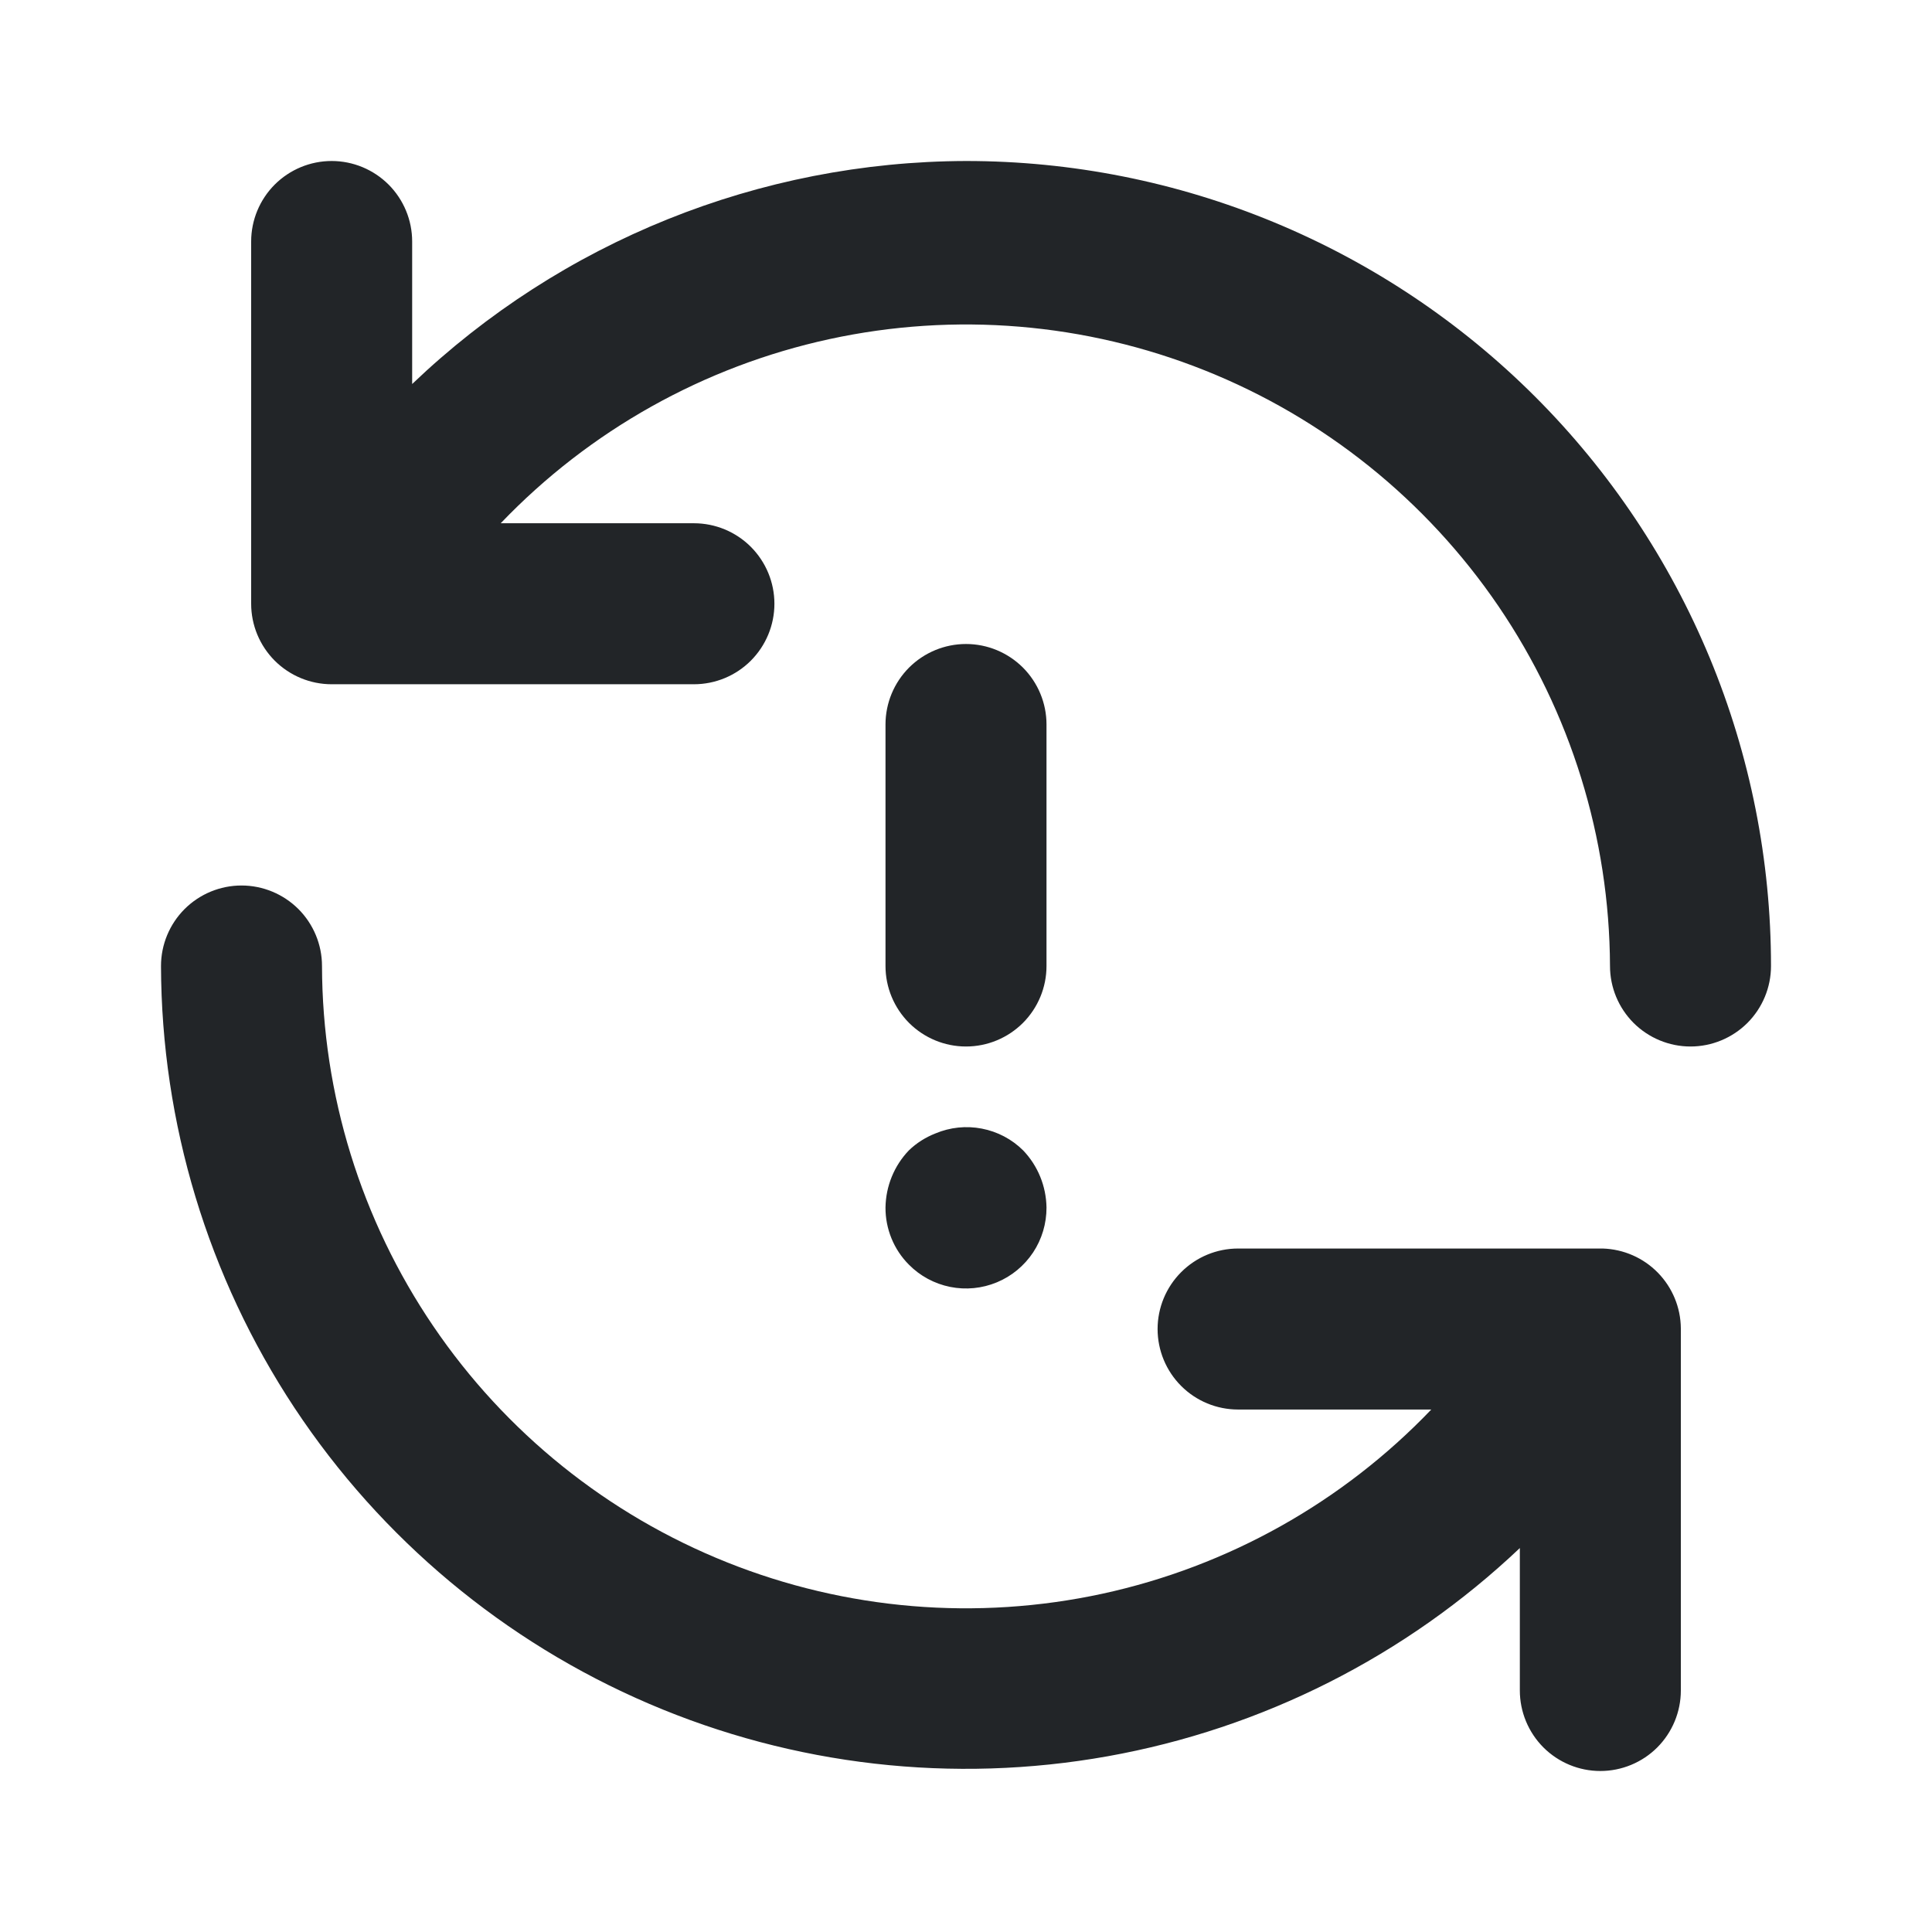 <svg width="30" height="30" viewBox="0 0 30 30" fill="none" xmlns="http://www.w3.org/2000/svg">
<path d="M14.113 19.637C14.287 19.814 14.511 19.934 14.754 19.983C14.998 20.032 15.25 20.007 15.479 19.912C15.709 19.817 15.904 19.655 16.042 19.448C16.179 19.241 16.251 18.998 16.25 18.75C16.245 18.419 16.116 18.102 15.887 17.863C15.712 17.689 15.489 17.572 15.246 17.525C15.004 17.478 14.753 17.504 14.525 17.6C14.372 17.66 14.231 17.749 14.113 17.863C13.884 18.102 13.755 18.419 13.75 18.75C13.749 18.915 13.781 19.078 13.843 19.23C13.905 19.382 13.997 19.521 14.113 19.637ZM24.887 19.387H19.225C18.893 19.387 18.576 19.519 18.341 19.754C18.107 19.988 17.975 20.306 17.975 20.637C17.975 20.969 18.107 21.287 18.341 21.521C18.576 21.756 18.893 21.887 19.225 21.887H22.225C20.846 23.328 19.068 24.324 17.119 24.747C15.17 25.169 13.139 25 11.287 24.259C9.435 23.519 7.847 22.241 6.727 20.591C5.607 18.942 5.005 16.994 5 15C5 14.668 4.868 14.351 4.634 14.116C4.399 13.882 4.082 13.75 3.75 13.75C3.418 13.75 3.101 13.882 2.866 14.116C2.632 14.351 2.5 14.668 2.5 15C2.507 17.441 3.228 19.827 4.574 21.863C5.921 23.898 7.835 25.495 10.078 26.456C12.322 27.418 14.798 27.701 17.201 27.271C19.604 26.841 21.828 25.717 23.6 24.038V26.25C23.6 26.581 23.732 26.899 23.966 27.134C24.201 27.368 24.518 27.5 24.85 27.5C25.181 27.5 25.5 27.368 25.734 27.134C25.968 26.899 26.1 26.581 26.1 26.25V20.625C26.097 20.302 25.969 19.993 25.743 19.762C25.517 19.531 25.21 19.397 24.887 19.387ZM15 2.5C11.796 2.509 8.717 3.749 6.4 5.963V3.75C6.4 3.418 6.268 3.101 6.034 2.866C5.799 2.632 5.482 2.5 5.15 2.5C4.818 2.5 4.501 2.632 4.266 2.866C4.032 3.101 3.9 3.418 3.9 3.75V9.375C3.9 9.707 4.032 10.024 4.266 10.259C4.501 10.493 4.818 10.625 5.15 10.625H10.775C11.107 10.625 11.425 10.493 11.659 10.259C11.893 10.024 12.025 9.707 12.025 9.375C12.025 9.043 11.893 8.726 11.659 8.491C11.425 8.257 11.107 8.125 10.775 8.125H7.775C9.153 6.685 10.93 5.689 12.878 5.266C14.826 4.843 16.856 5.012 18.707 5.751C20.558 6.49 22.146 7.765 23.268 9.413C24.389 11.061 24.992 13.007 25 15C25 15.332 25.132 15.649 25.366 15.884C25.601 16.118 25.919 16.25 26.25 16.25C26.581 16.25 26.899 16.118 27.134 15.884C27.368 15.649 27.5 15.332 27.5 15C27.5 13.358 27.177 11.733 26.549 10.216C25.92 8.7 25 7.322 23.839 6.161C22.678 5 21.3 4.08 19.784 3.452C18.267 2.823 16.642 2.5 15 2.5ZM15 16.25C15.332 16.25 15.649 16.118 15.884 15.884C16.118 15.649 16.25 15.332 16.25 15V11.25C16.25 10.918 16.118 10.601 15.884 10.366C15.649 10.132 15.332 10 15 10C14.668 10 14.351 10.132 14.116 10.366C13.882 10.601 13.75 10.918 13.75 11.25V15C13.75 15.332 13.882 15.649 14.116 15.884C14.351 16.118 14.668 16.25 15 16.25Z" fill="#222528"/>
</svg>
